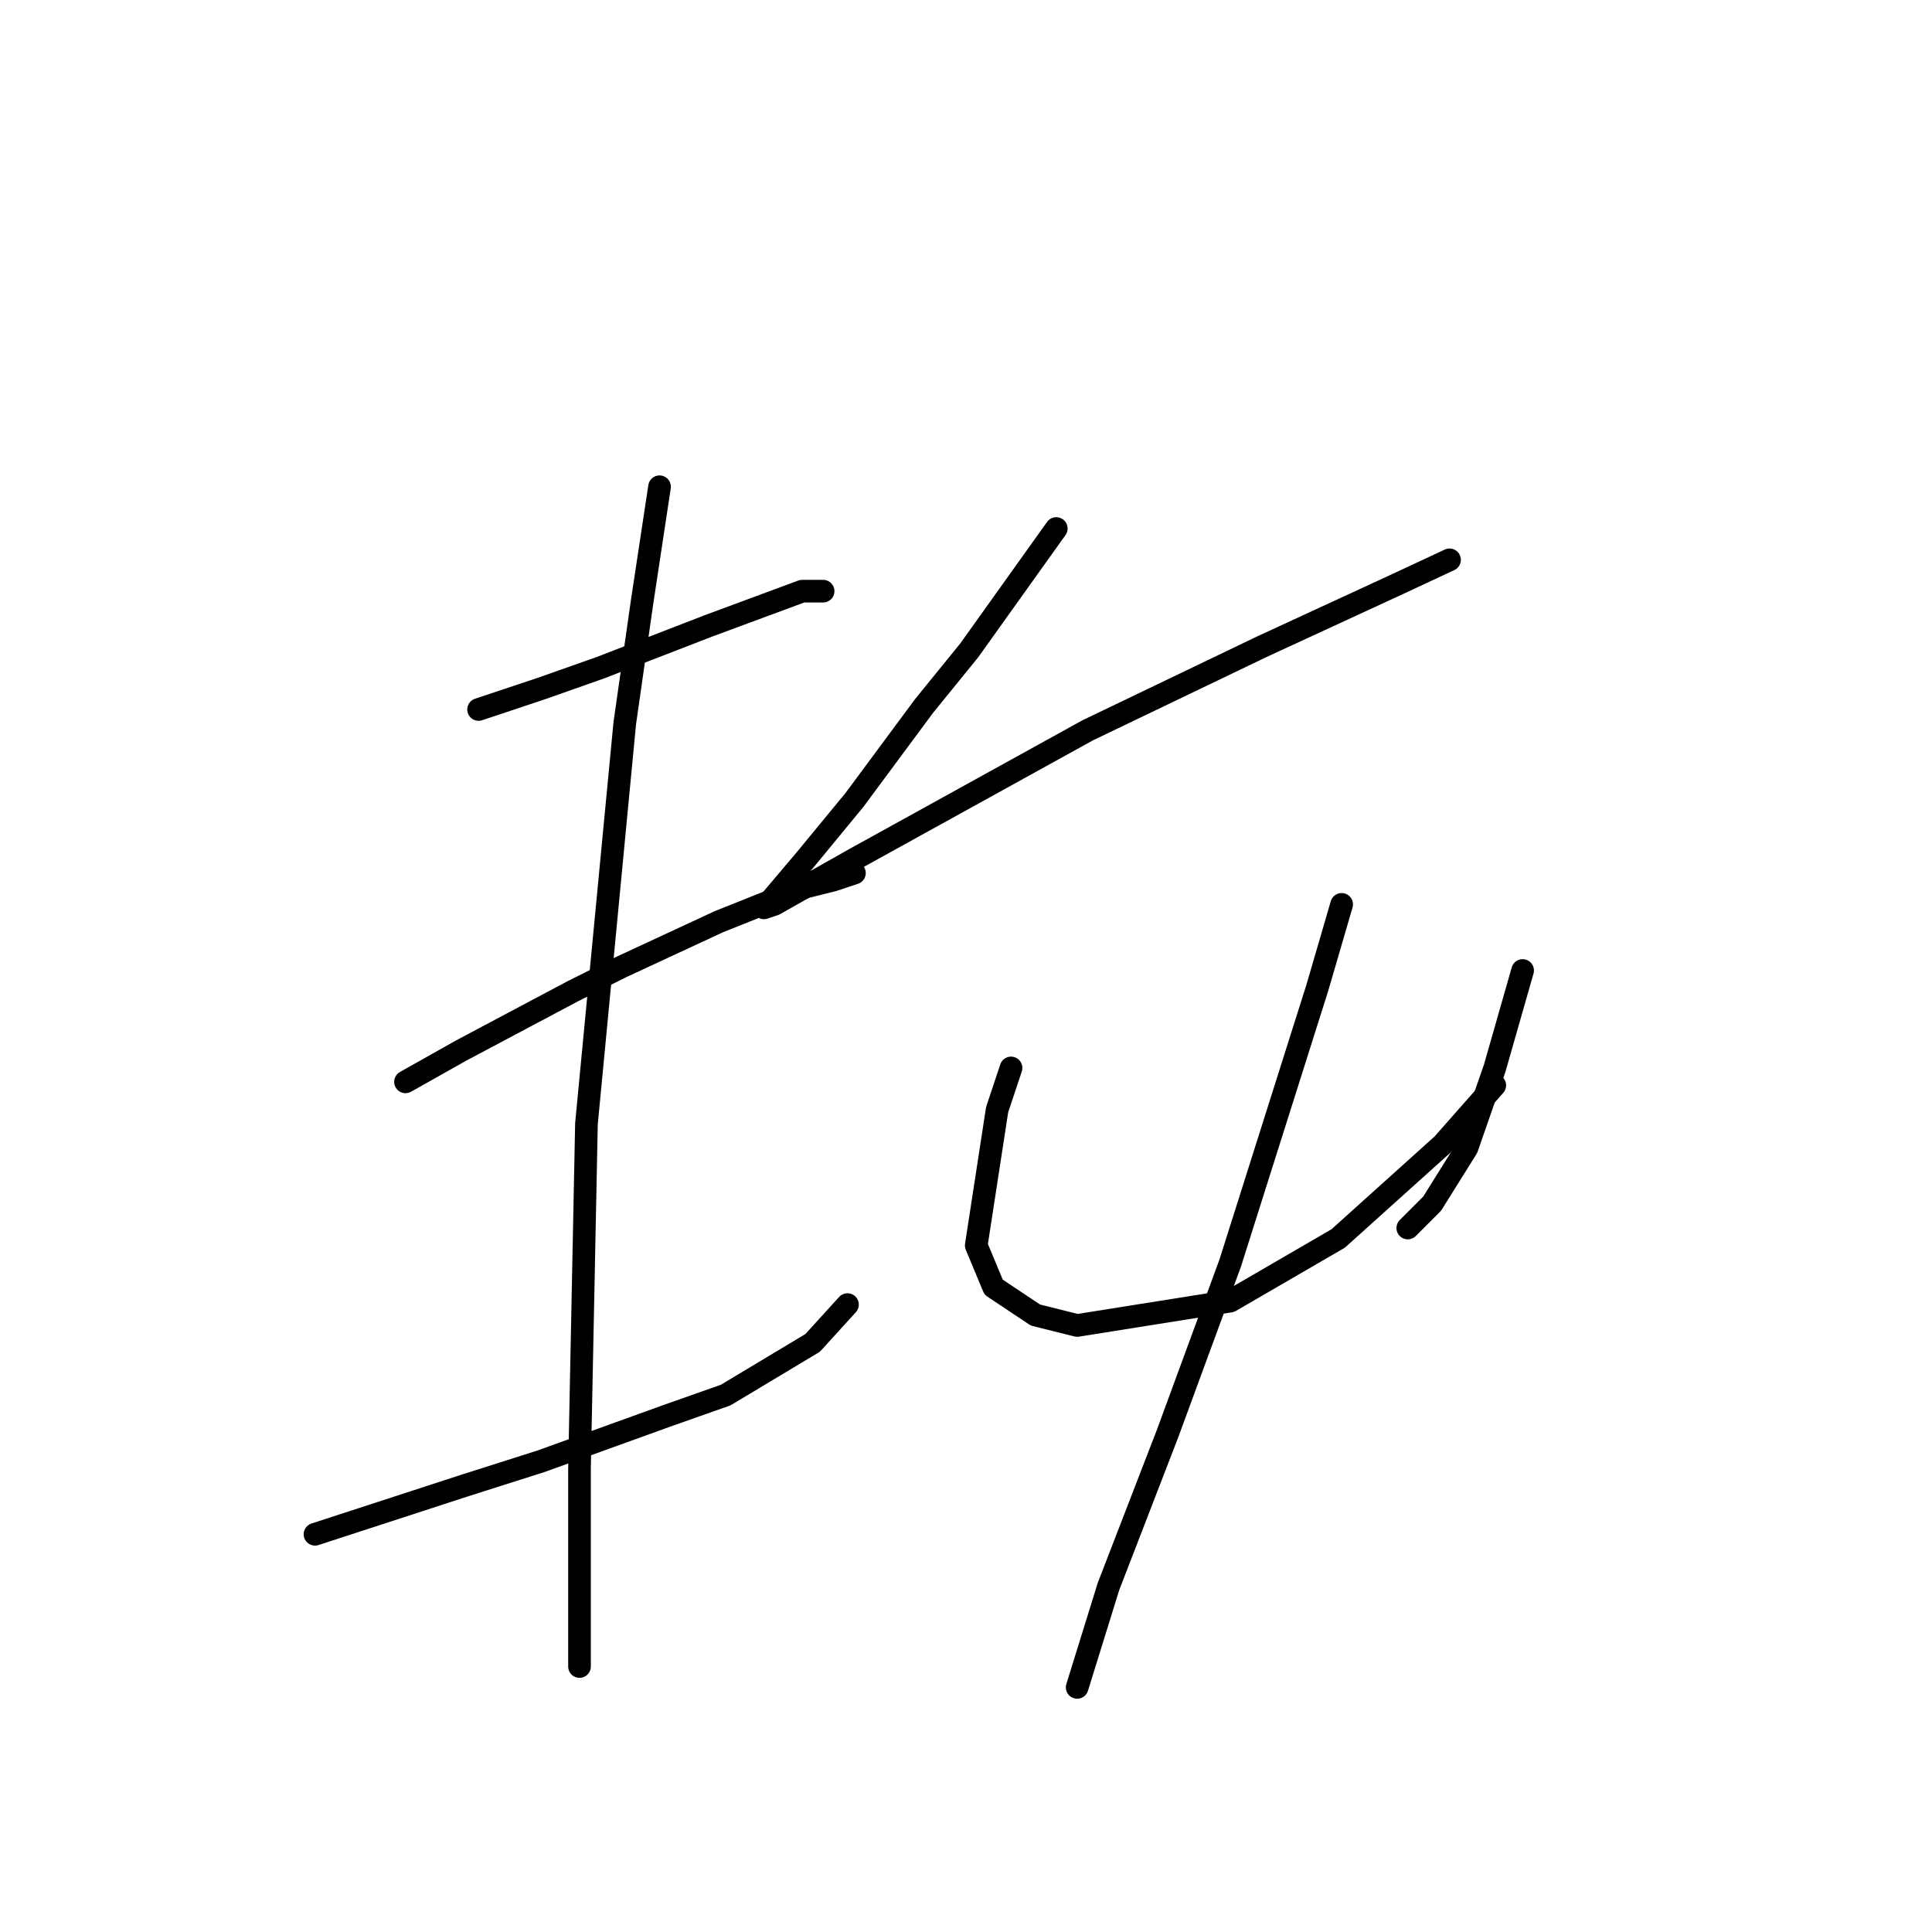 <?xml version="1.0" standalone="no"?>
    <svg width="256" height="256" xmlns="http://www.w3.org/2000/svg" version="1.1">
    <polyline stroke="black" stroke-width="3" stroke-linecap="round" fill="transparent" stroke-linejoin="round" points="63.414 94.01 71.714 91.243 79.554 88.476 93.849 82.942 106.3 78.331 109.067 78.331 109.067 78.331 " />
        <polyline stroke="black" stroke-width="3" stroke-linecap="round" fill="transparent" stroke-linejoin="round" points="53.73 143.351 61.108 139.201 75.865 131.362 82.321 128.134 95.232 122.139 106.761 117.528 110.45 116.605 113.217 115.683 113.217 115.683 " />
        <polyline stroke="black" stroke-width="3" stroke-linecap="round" fill="transparent" stroke-linejoin="round" points="41.74 203.299 61.569 196.843 71.714 193.616 88.315 187.621 96.155 184.854 107.683 177.937 112.295 172.864 112.295 172.864 " />
        <polyline stroke="black" stroke-width="3" stroke-linecap="round" fill="transparent" stroke-linejoin="round" points="87.393 64.497 85.087 79.714 82.782 95.854 77.709 148.885 76.787 194.538 76.787 212.061 76.787 220.823 76.787 220.823 " />
        <polyline stroke="black" stroke-width="3" stroke-linecap="round" fill="transparent" stroke-linejoin="round" points="139.963 70.031 128.434 86.17 122.44 93.549 113.217 105.999 106.761 113.839 101.688 119.833 101.227 120.295 102.611 119.833 113.217 113.839 144.113 96.777 167.17 85.709 185.154 77.409 192.071 74.181 192.071 74.181 " />
        <polyline stroke="black" stroke-width="3" stroke-linecap="round" fill="transparent" stroke-linejoin="round" points="133.968 141.507 132.124 147.041 129.357 165.025 131.662 170.559 137.196 174.248 142.73 175.631 163.02 172.403 177.315 164.103 191.149 151.652 198.066 143.813 198.066 143.813 " />
        <polyline stroke="black" stroke-width="3" stroke-linecap="round" fill="transparent" stroke-linejoin="round" points="201.755 128.595 198.066 141.507 194.377 152.113 189.766 159.491 186.538 162.719 186.538 162.719 " />
        <polyline stroke="black" stroke-width="3" stroke-linecap="round" fill="transparent" stroke-linejoin="round" points="177.776 119.833 174.548 130.901 163.02 167.331 154.719 189.926 146.88 210.216 142.73 223.589 142.73 223.589 " />
        </svg>